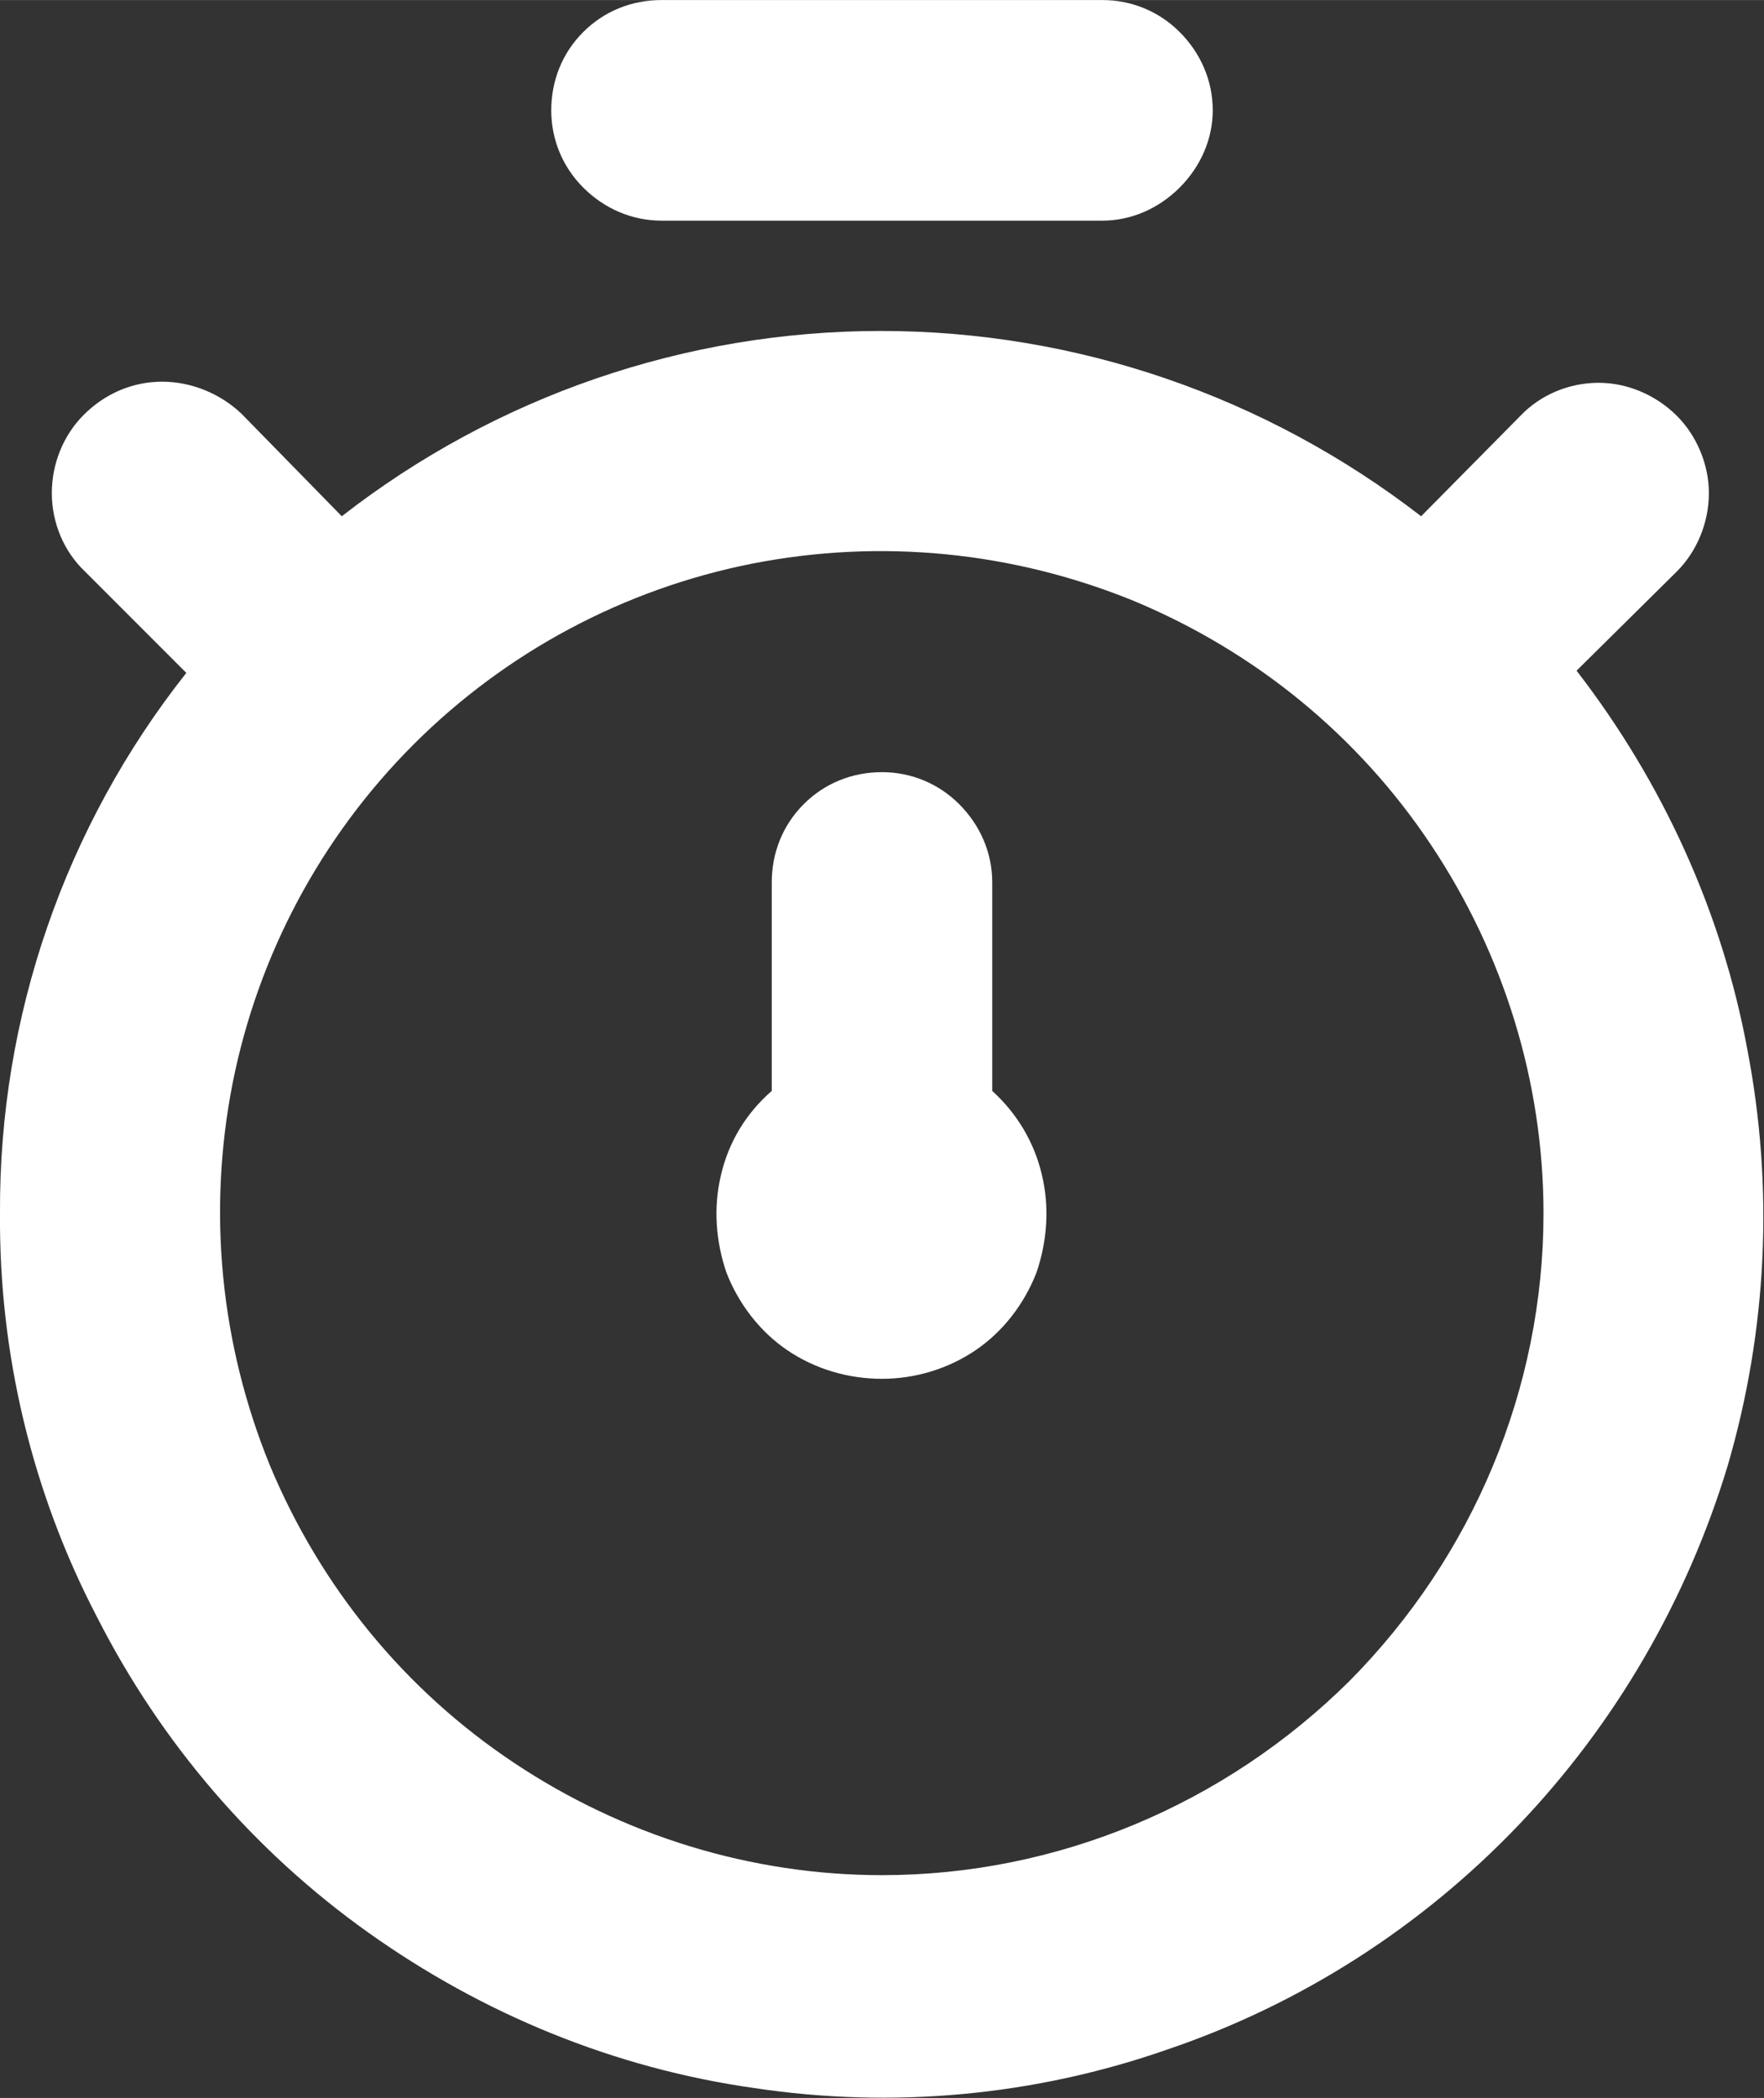 <svg width="16" height="19.021" viewBox="0 0 16 19.02" fill="none" xmlns="http://www.w3.org/2000/svg" xmlns:xlink="http://www.w3.org/1999/xlink">
	<rect x="0" y="0" width="16" height="19.02" fill="#333333" stroke="none"/>
	<desc>
			Created with Pixso.
	</desc>
	<defs/>
	<path id="Vector" d="M14.3 6.08L15.21 5.18C15.39 5 15.5 4.74 15.5 4.47C15.5 4.21 15.39 3.95 15.21 3.77C15.02 3.58 14.76 3.47 14.5 3.47C14.23 3.47 13.97 3.58 13.79 3.77L12.89 4.68C11.48 3.59 9.76 3 7.99 3C6.22 3 4.5 3.59 3.1 4.68L2.19 3.75C2 3.57 1.74 3.46 1.47 3.46C1.2 3.46 0.95 3.57 0.76 3.76C0.57 3.95 0.47 4.21 0.47 4.47C0.47 4.74 0.58 5 0.77 5.18L1.69 6.1C0.59 7.49 -0.01 9.22 3.05e-5 11C-0.01 12.27 0.29 13.53 0.88 14.66C1.46 15.8 2.3 16.78 3.34 17.52C4.38 18.26 5.57 18.75 6.84 18.93C8.1 19.12 9.39 19 10.59 18.58C11.8 18.17 12.89 17.47 13.77 16.55C14.65 15.63 15.3 14.51 15.67 13.29C16.03 12.06 16.09 10.77 15.85 9.52C15.62 8.27 15.08 7.09 14.3 6.08ZM8 17C6.81 17 5.65 16.64 4.66 15.98C3.67 15.32 2.91 14.39 2.45 13.29C2 12.19 1.88 10.99 2.11 9.82C2.34 8.66 2.91 7.59 3.75 6.75C4.59 5.91 5.66 5.34 6.82 5.11C7.99 4.88 9.19 5 10.29 5.45C11.39 5.91 12.32 6.67 12.98 7.66C13.64 8.65 14 9.81 14 11C14 12.59 13.36 14.11 12.24 15.24C11.11 16.36 9.59 17 8 17ZM6 2L10 2C10.26 2 10.51 1.89 10.7 1.7C10.89 1.51 11 1.26 11 1C11 0.73 10.89 0.48 10.7 0.29C10.51 0.1 10.26 0 10 0L6 0C5.73 0 5.48 0.1 5.29 0.29C5.1 0.48 5 0.73 5 1C5 1.26 5.1 1.51 5.29 1.7C5.48 1.89 5.73 2 6 2ZM9 8C9 7.73 8.89 7.48 8.7 7.29C8.51 7.1 8.26 7 8 7C7.73 7 7.48 7.1 7.29 7.29C7.1 7.48 7 7.73 7 8L7 9.89C6.77 10.09 6.61 10.35 6.54 10.65C6.47 10.94 6.49 11.25 6.59 11.54C6.7 11.82 6.89 12.07 7.14 12.24C7.39 12.41 7.69 12.5 8 12.5C8.3 12.5 8.6 12.41 8.85 12.24C9.1 12.07 9.29 11.82 9.4 11.54C9.5 11.25 9.52 10.94 9.45 10.65C9.38 10.35 9.22 10.09 9 9.89L9 8Z" fill="#FFFFFF" fill-opacity="1" fill-rule="nonzero"/>
</svg>
